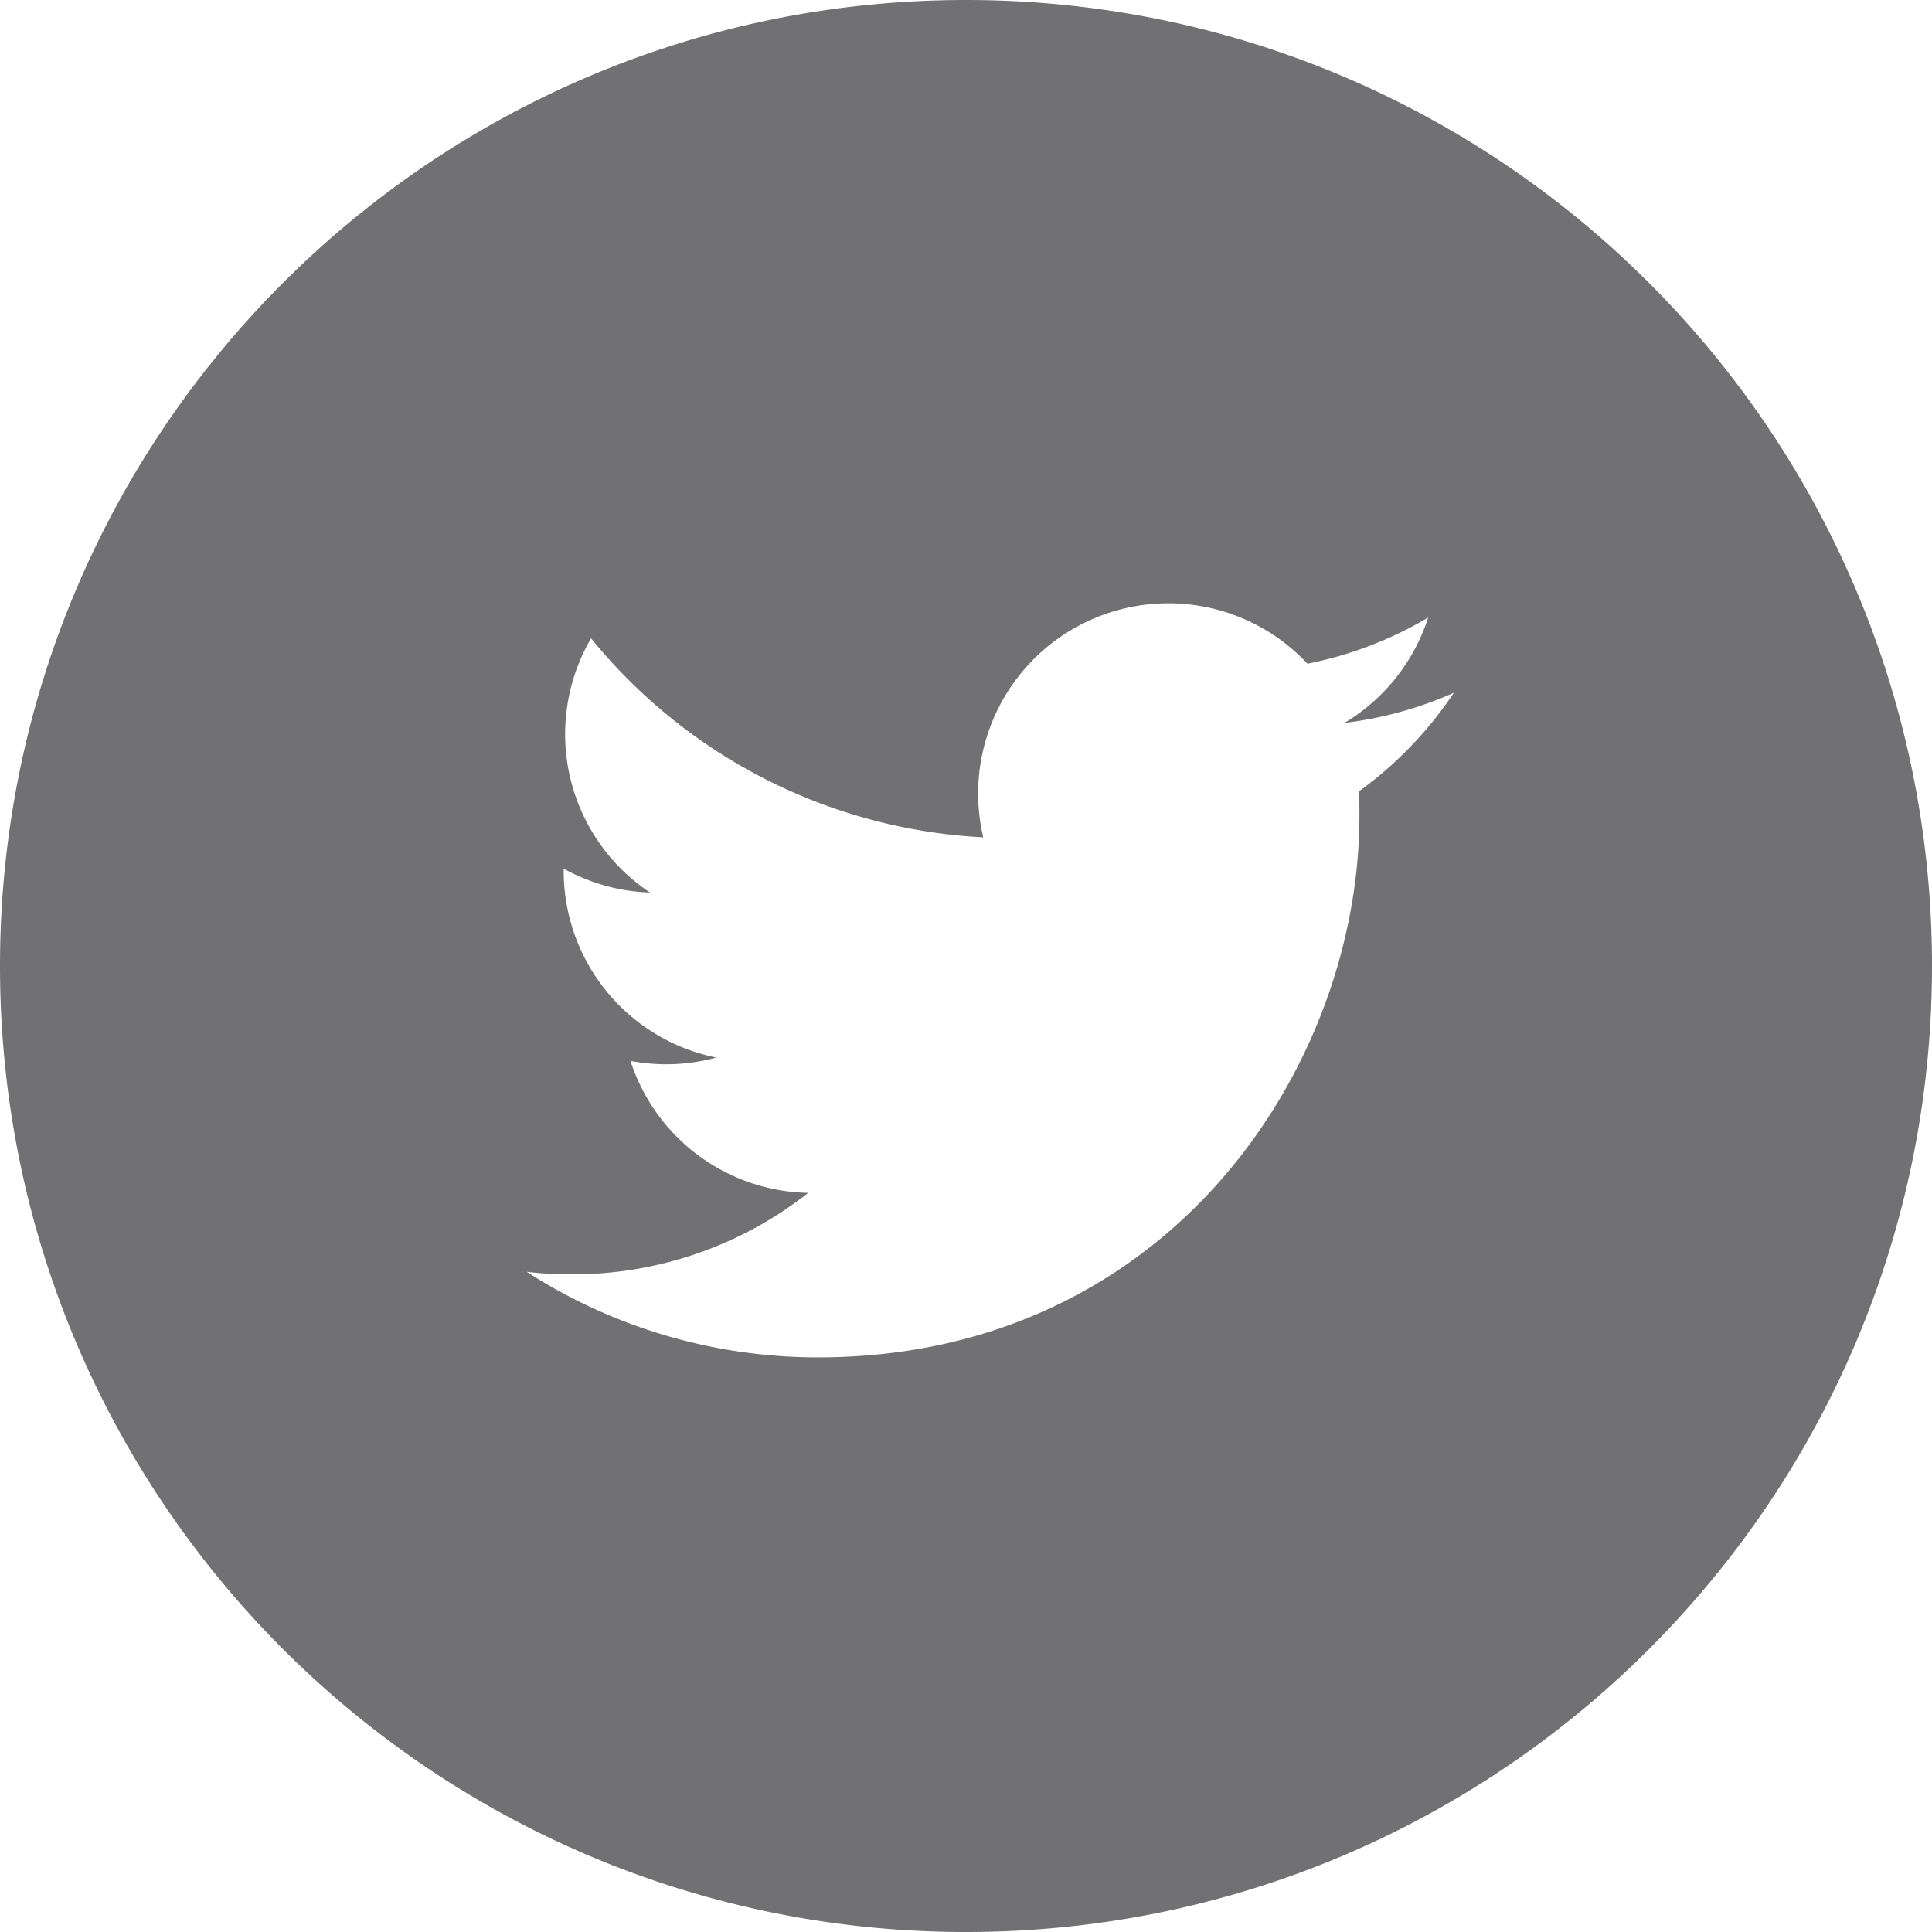 <svg width="30" height="30" fill="none" xmlns="http://www.w3.org/2000/svg"><path d="M15 0C6.716 0 0 6.716 0 15c0 8.284 6.716 15 15 15 8.284 0 15-6.716 15-15 0-8.284-6.716-15-15-15zm6.102 12.287a7.9 7.9 0 01.007.382c0 3.906-2.97 8.408-8.404 8.408a8.337 8.337 0 01-4.528-1.329c.23.029.465.04.704.04a5.91 5.91 0 003.669-1.265 2.961 2.961 0 01-2.76-2.05c.443.085.899.067 1.333-.051a2.956 2.956 0 01-2.37-2.897v-.036c.399.22.855.355 1.34.37a2.953 2.953 0 01-.915-3.947 8.4 8.4 0 006.09 3.09 2.954 2.954 0 015.034-2.696 5.933 5.933 0 001.875-.717 2.969 2.969 0 01-1.299 1.636 5.934 5.934 0 001.697-.467 5.991 5.991 0 01-1.473 1.53z" fill="#717174"/></svg>